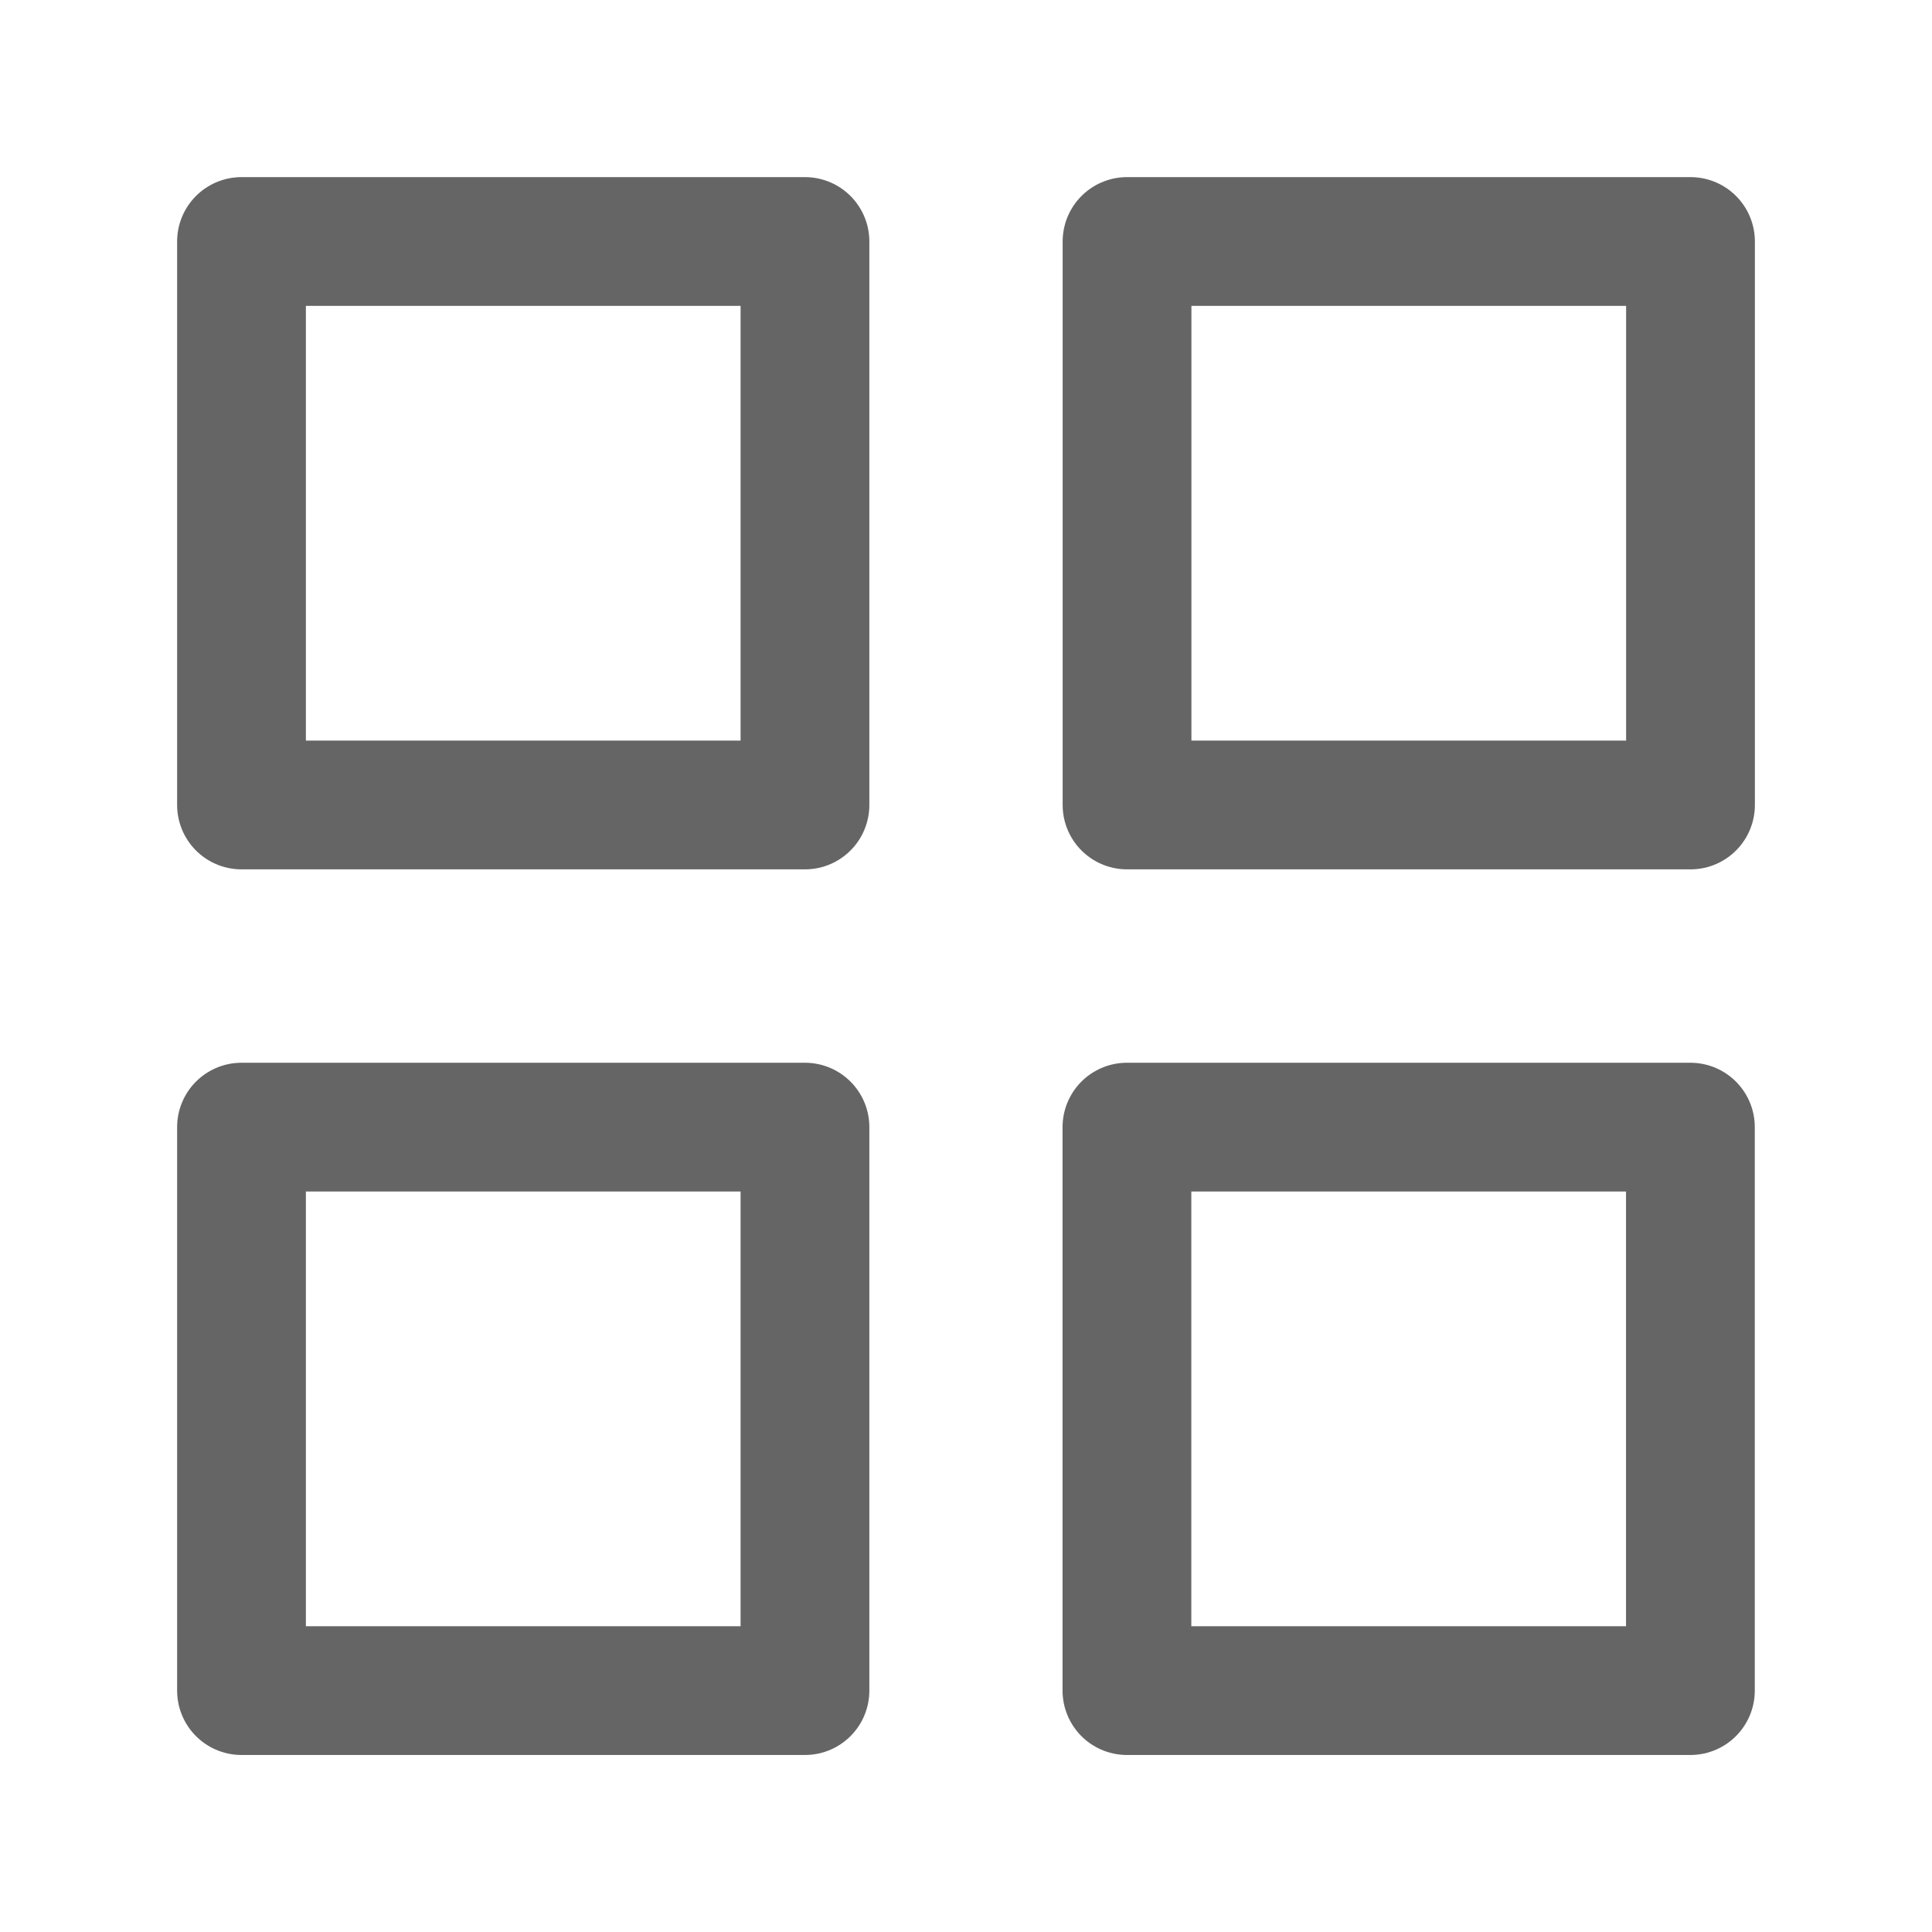 <svg width="20" height="20" viewBox="0 0 20 20" fill="none" xmlns="http://www.w3.org/2000/svg">
<path d="M8.333 2.5H2.5V8.333H8.333V2.5Z" stroke="#656565" stroke-width="1.333" stroke-linecap="round" stroke-linejoin="round"/>
<path d="M17.5 2.5H11.667V8.333H17.5V2.5Z" stroke="#656565" stroke-width="1.333" stroke-linecap="round" stroke-linejoin="round"/>
<path d="M17.499 11.668H11.666V17.501H17.499V11.668Z" stroke="#656565" stroke-width="1.333" stroke-linecap="round" stroke-linejoin="round"/>
<path d="M8.333 11.668H2.5V17.501H8.333V11.668Z" stroke="#656565" stroke-width="1.333" stroke-linecap="round" stroke-linejoin="round"/>
</svg>
